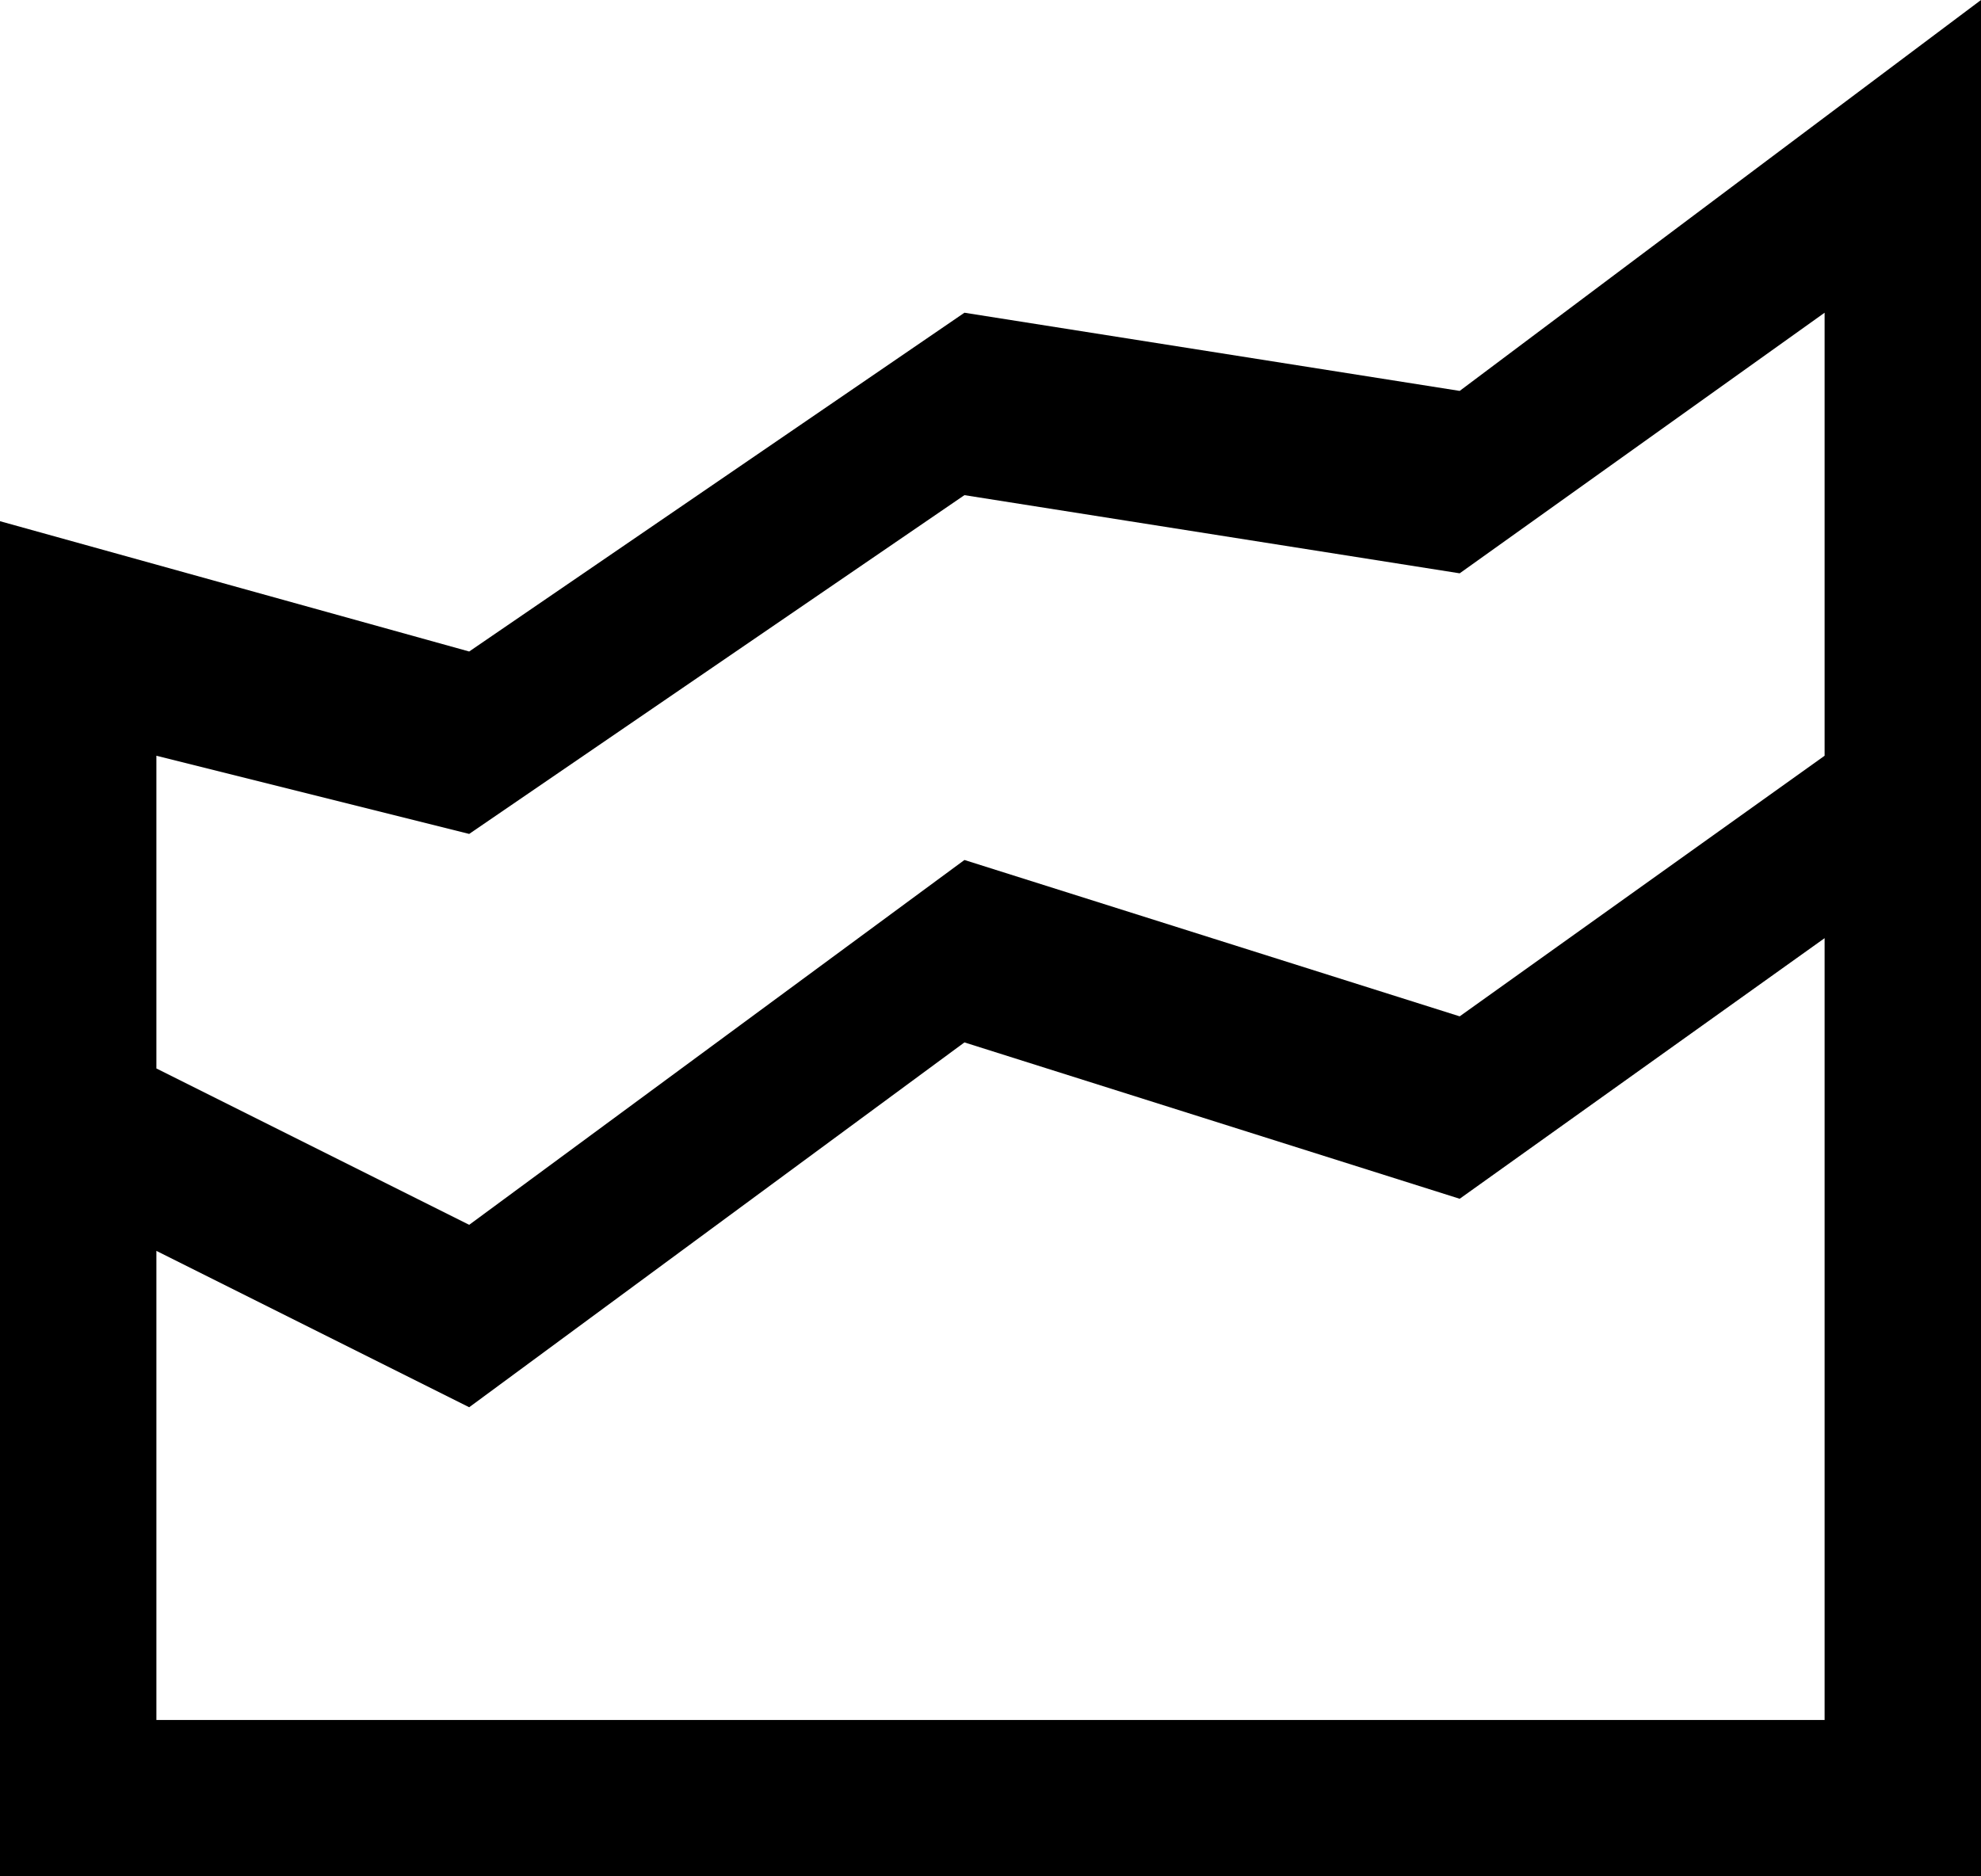 <?xml version="1.0" encoding="UTF-8"?>
<svg width="76px" height="72px" viewBox="0 0 76 72" version="1.1" xmlns="http://www.w3.org/2000/svg" xmlns:xlink="http://www.w3.org/1999/xlink">
    <!-- Generator: Sketch 48.1 (47250) - http://www.bohemiancoding.com/sketch -->
    <title>area-chart</title>
    <desc>Created with Sketch.</desc>
    <defs></defs>
    <g id="area-chart" stroke="none" stroke-width="1" fill="none" fill-rule="evenodd" transform="translate(0, -2)">
        <path d="M0,74 L0,22 L18,27 L37,14 L56,17 L76,2 L76,74 L0,74 Z M6,31 L6,43 L18,49 L37,35 L56,41 L70,31 L70,14 L56,24 L37,21 L18,34 L6,31 Z M6,50 L6,68 L70,68 L70,38 L56,48 L37,42 L18,56 L6,50 Z" fill="#000000"></path>
    </g>
</svg>